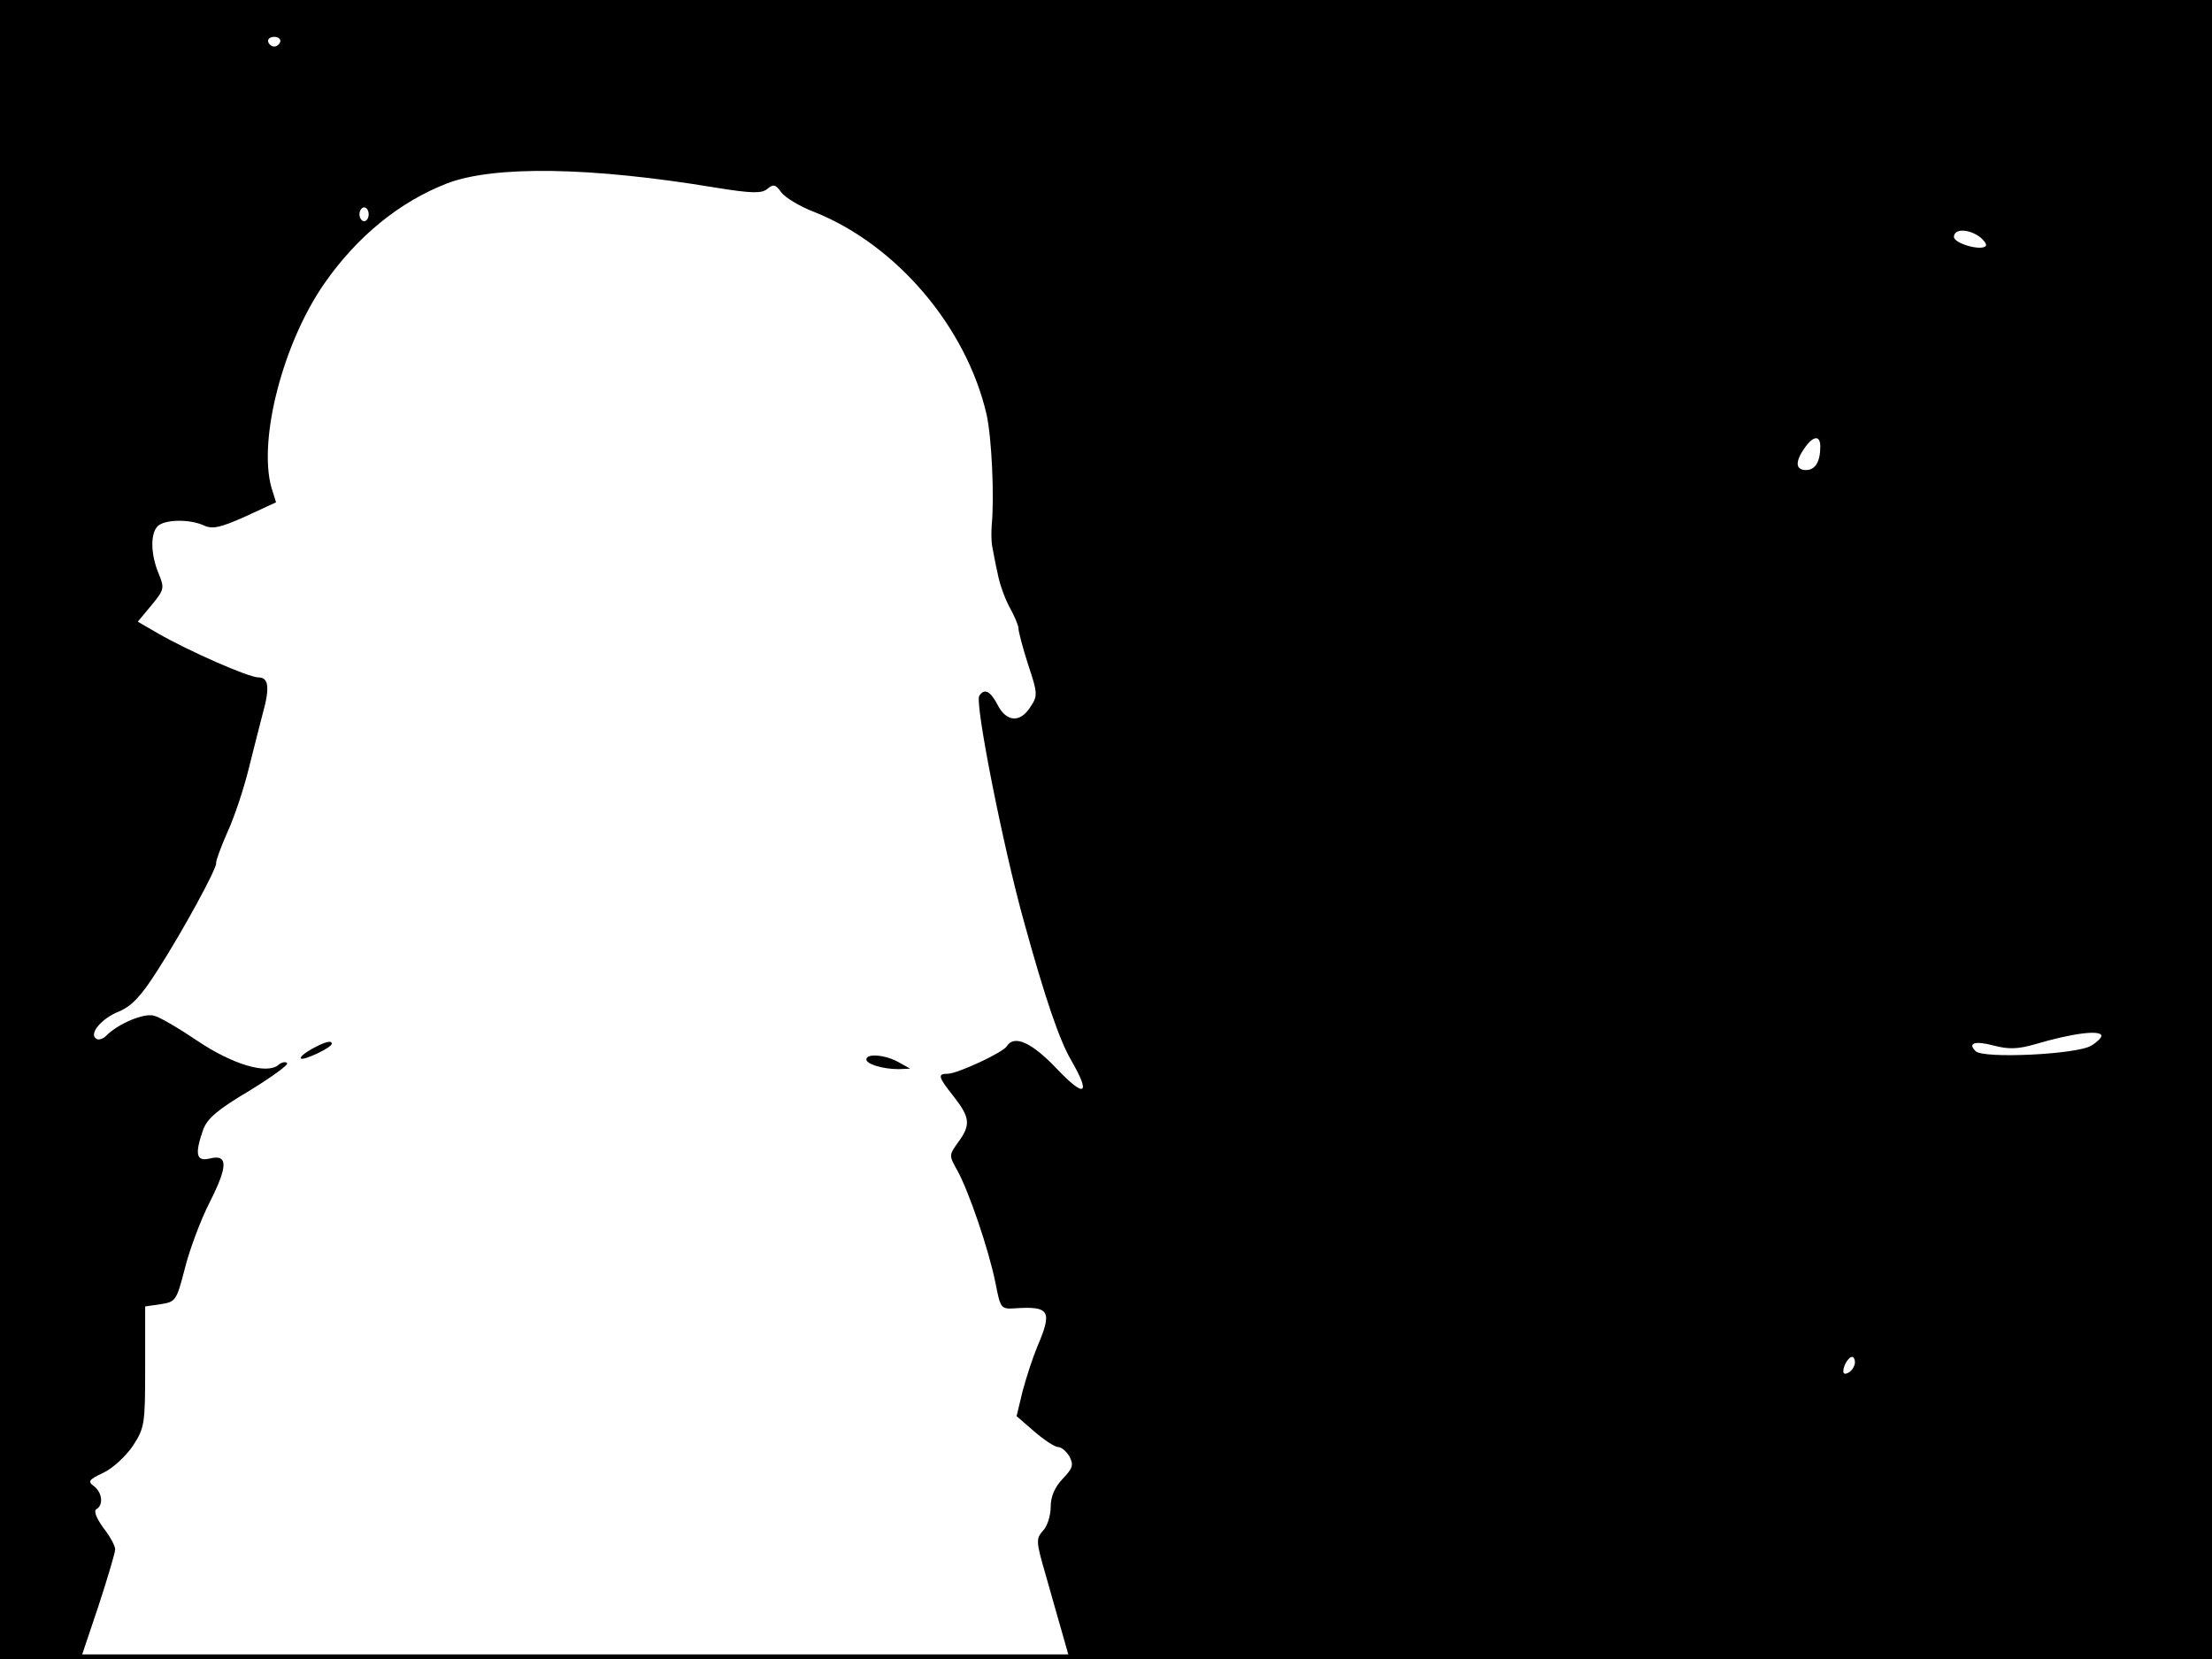 <?xml version="1.0" standalone="no"?>
<!DOCTYPE svg PUBLIC "-//W3C//DTD SVG 20010904//EN"
 "http://www.w3.org/TR/2001/REC-SVG-20010904/DTD/svg10.dtd">
<svg version="1.0" xmlns="http://www.w3.org/2000/svg"
 width="480pt" height="360pt" viewBox="0 0 480 360"
 preserveAspectRatio="xMidYMid meet">
<rect width="1" height="360" fill="#000000"/>
<rect x="479" width="1" height="360" fill="#000000"/>
<rect width="480" height="1" fill="#000000"/>
<rect y="359" width="480" height="1" fill="#000000"/>
<g transform="translate(0,360) scale(0.1,-0.1)"
fill="#000000" stroke="none">
<path d="M0 1800 l0 -1800 88 0 87 0 38 113 c20 61 37 118 37 125 0 7 -11 28
-26 47 -15 21 -21 36 -15 40 16 9 13 36 -5 50 -14 10 -12 14 20 29 20 9 49 36
64 58 26 40 27 47 27 172 l0 131 34 5 c32 5 34 7 52 77 10 40 34 105 54 144
40 79 40 105 0 95 -29 -7 -33 9 -14 63 9 24 31 43 100 84 49 30 86 57 82 60
-3 4 -12 2 -19 -4 -25 -21 -99 1 -175 52 -40 27 -82 52 -95 55 -22 6 -76 -17
-102 -42 -7 -8 -18 -12 -23 -8 -17 10 11 44 49 59 28 12 48 33 83 88 56 87
130 223 128 234 -1 4 10 34 24 66 15 32 36 95 47 140 11 45 25 98 30 118 16
57 13 79 -9 79 -22 0 -153 58 -219 96 l-43 25 30 36 c28 34 28 37 15 69 -17
41 -18 86 -2 102 15 15 69 16 100 2 19 -9 36 -5 90 19 l67 31 -10 32 c-29 104
25 314 115 443 71 102 163 177 266 217 102 39 311 36 582 -9 80 -13 101 -13
113 -3 13 11 18 10 30 -7 8 -11 40 -31 72 -43 178 -71 330 -249 374 -440 11
-50 17 -178 11 -240 -1 -14 -1 -34 1 -45 2 -11 7 -38 12 -60 4 -22 16 -55 26
-73 10 -18 19 -39 19 -45 0 -7 9 -42 21 -79 21 -63 21 -68 5 -92 -22 -35 -52
-33 -71 4 -16 31 -29 37 -40 20 -10 -16 52 -329 97 -490 46 -167 77 -257 102
-300 44 -76 31 -84 -31 -19 -54 57 -92 74 -108 49 -8 -14 -108 -60 -128 -60
-23 0 -22 -6 13 -50 35 -45 37 -61 9 -99 -20 -28 -20 -28 -1 -62 25 -46 67
-169 82 -242 11 -57 12 -58 43 -56 75 5 81 -6 48 -83 -10 -24 -24 -67 -32 -97
l-13 -54 38 -33 c22 -19 45 -34 52 -34 7 0 18 -9 25 -21 9 -18 7 -25 -15 -48
-17 -18 -26 -38 -26 -61 0 -18 -7 -42 -17 -52 -15 -17 -15 -23 6 -95 12 -43
29 -102 37 -130 l15 -53 1240 0 1239 0 0 1800 0 1800 -2400 0 -2400 0 0 -1800z
m608 1709 c-2 -6 -8 -10 -13 -10 -5 0 -11 4 -13 10 -2 6 4 11 13 11 9 0 15 -5
13 -11z m192 -374 c0 -8 -4 -15 -10 -15 -5 0 -10 7 -10 15 0 8 5 15 10 15 6 0
10 -7 10 -15z m3496 -49 c10 -8 16 -17 13 -20 -11 -11 -69 6 -69 20 0 18 31
18 56 0z m-346 -455 c0 -33 -11 -51 -31 -51 -23 0 -24 18 -3 48 19 27 34 28
34 3z m610 -1279 c0 -4 -10 -14 -22 -21 -30 -19 -234 -29 -251 -12 -18 18 -1
23 40 12 31 -8 51 -8 89 3 81 24 144 32 144 18z m-537 -717 c-5 -13 -23 -22
-23 -11 0 15 14 35 21 31 4 -3 6 -12 2 -20z"/>
<path d="M677 1324 c-16 -9 -27 -18 -24 -21 6 -5 67 24 67 32 0 8 -14 5 -43
-11z"/>
<path d="M1880 1301 c0 -10 35 -21 70 -21 l25 1 -25 14 c-28 16 -70 20 -70 6z"/>
</g>
</svg>
